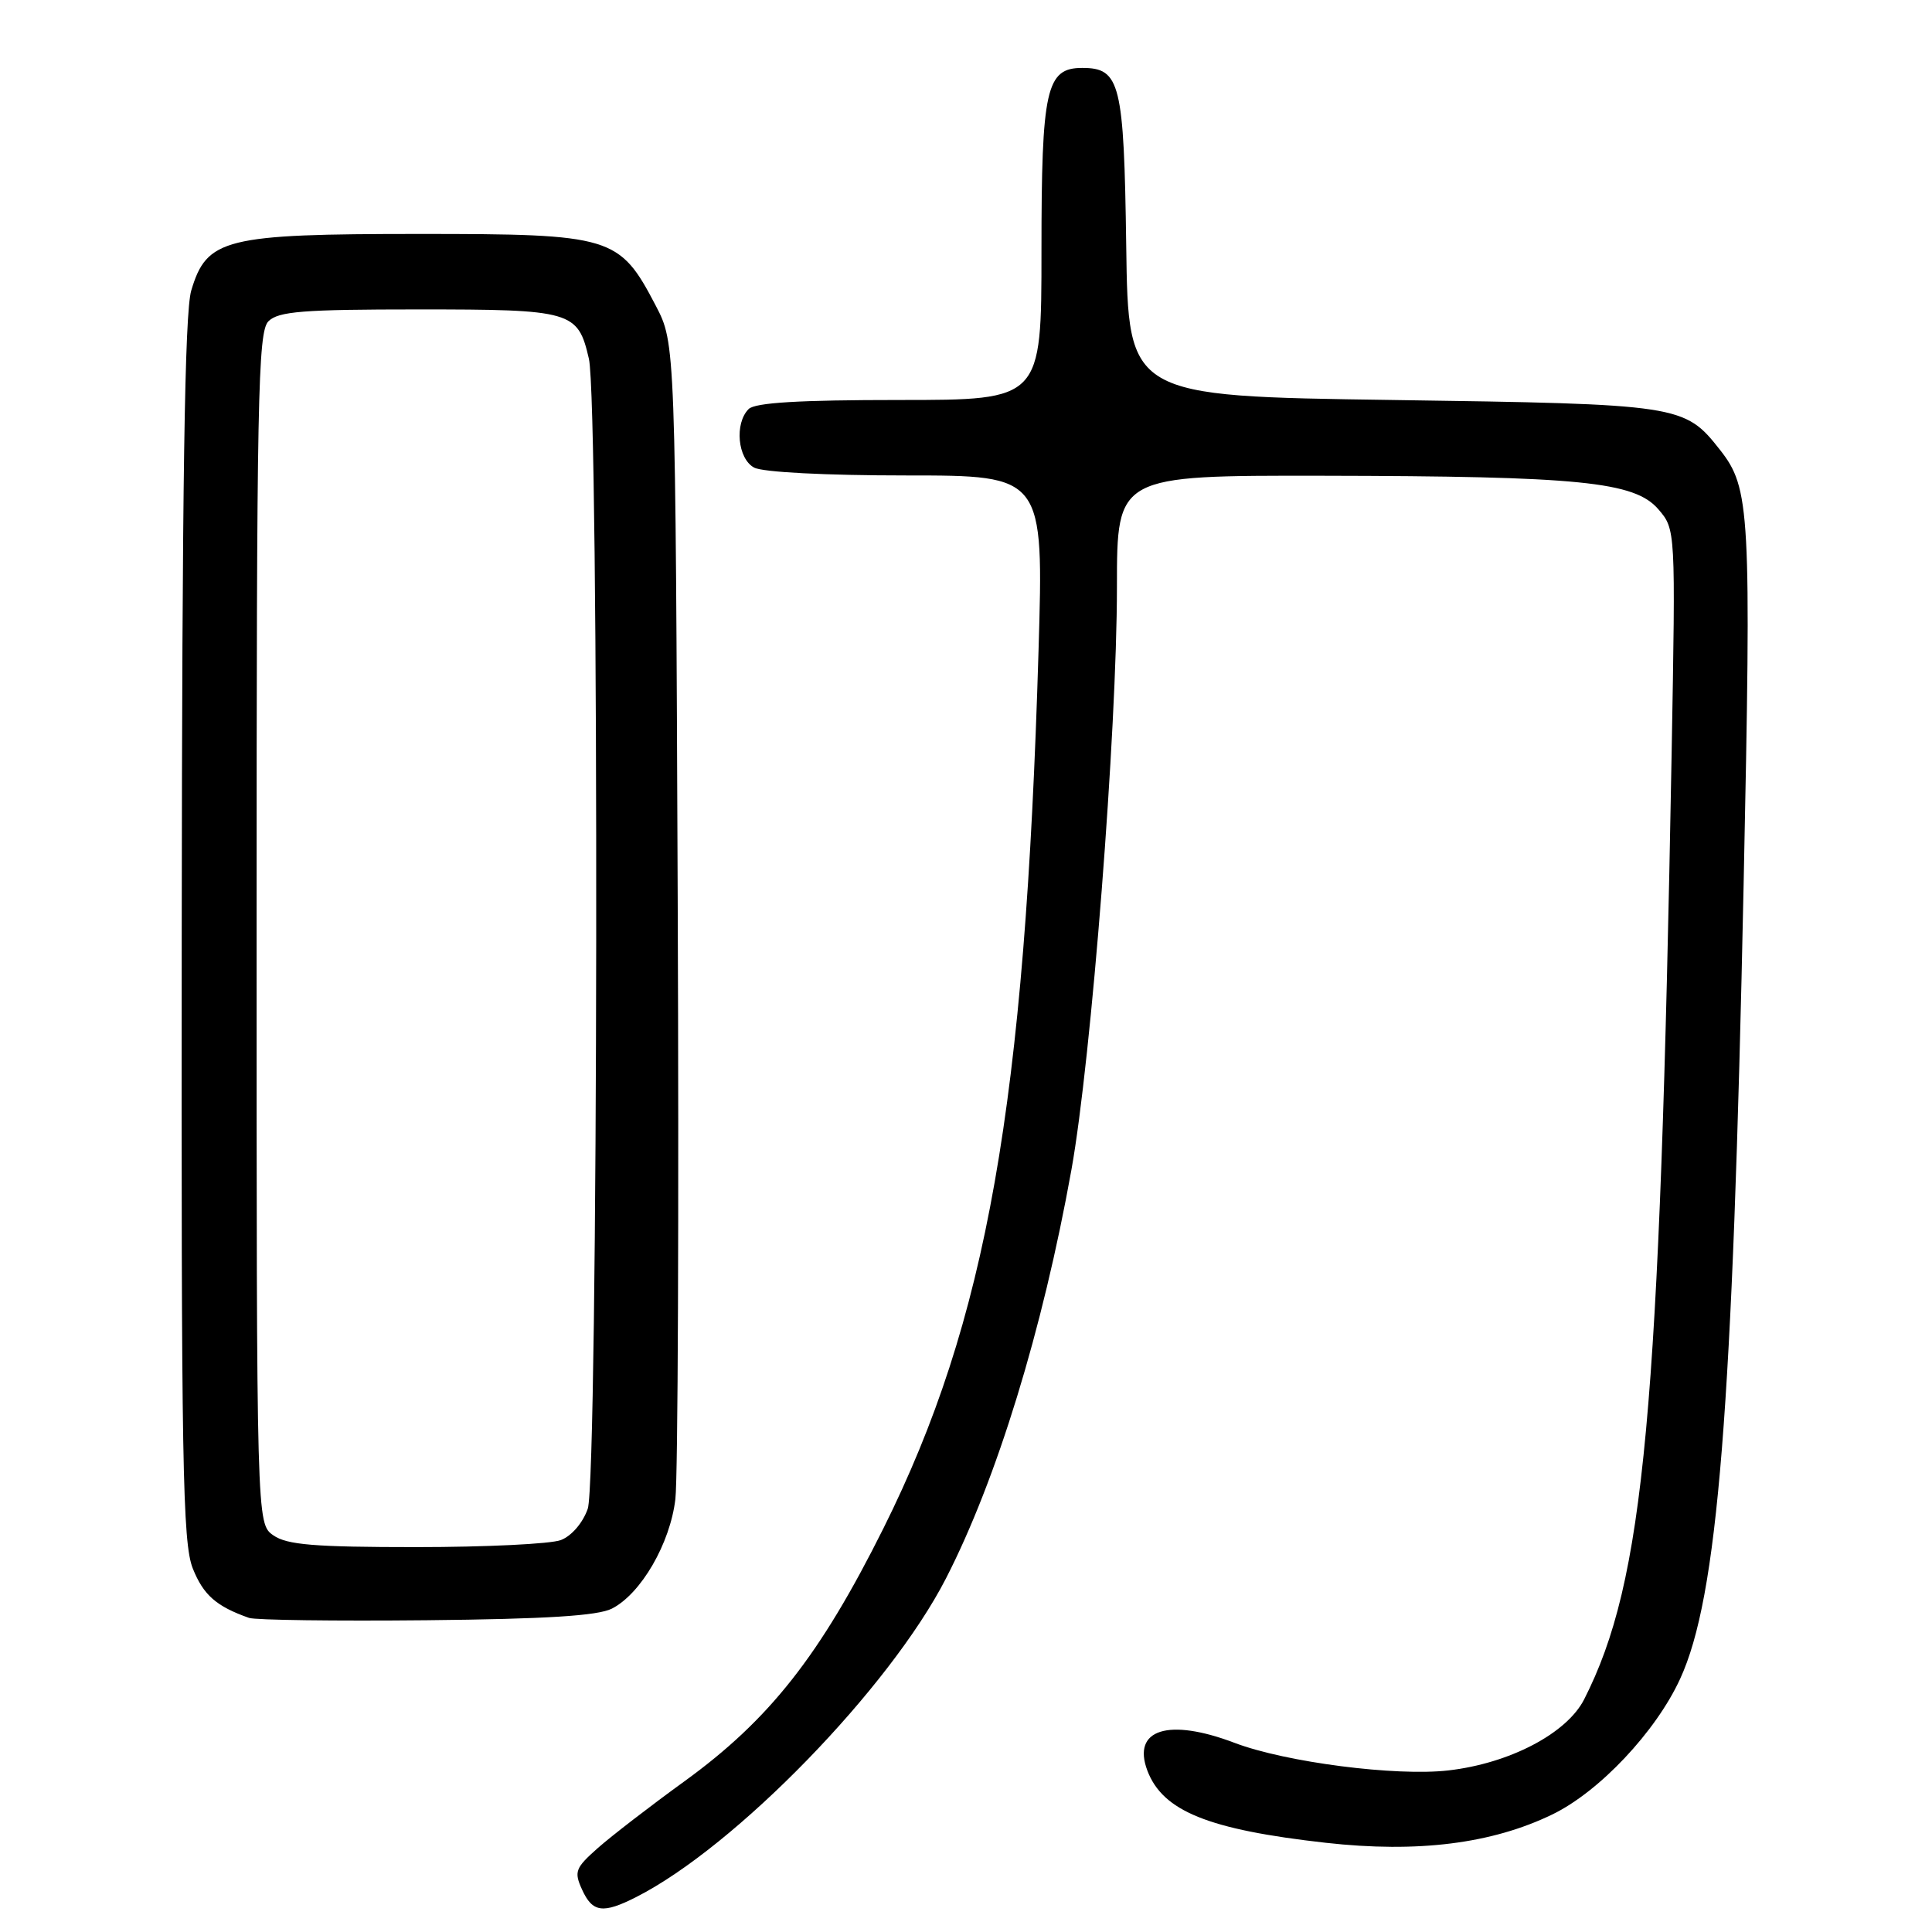 <?xml version="1.0" encoding="UTF-8" standalone="no"?>
<!DOCTYPE svg PUBLIC "-//W3C//DTD SVG 1.1//EN" "http://www.w3.org/Graphics/SVG/1.1/DTD/svg11.dtd" >
<svg xmlns="http://www.w3.org/2000/svg" xmlns:xlink="http://www.w3.org/1999/xlink" version="1.1" viewBox="0 0 256 256">
 <g >
 <path fill="currentColor"
d=" M 84.30 251.37 C 97.46 244.69 117.88 223.68 125.34 209.16 C 132.07 196.05 138.16 176.21 141.97 155.00 C 144.61 140.31 148.00 96.89 148.00 77.75 C 148.00 63.00 148.00 63.00 175.25 63.04 C 209.32 63.10 216.59 63.82 219.74 67.48 C 222.03 70.15 222.03 70.15 221.50 99.82 C 219.92 187.49 217.89 209.48 209.91 225.17 C 207.61 229.69 200.03 233.66 191.92 234.59 C 184.96 235.39 170.38 233.51 163.62 230.95 C 154.82 227.60 149.97 229.14 152.03 234.61 C 154.07 239.99 160.10 242.43 175.68 244.18 C 187.84 245.54 197.68 244.31 205.70 240.42 C 211.91 237.41 219.40 229.47 222.62 222.47 C 227.62 211.63 229.59 187.02 231.04 117.16 C 232.07 67.65 231.91 64.70 227.91 59.61 C 223.20 53.63 222.67 53.55 184.50 53.00 C 149.50 52.50 149.50 52.50 149.23 32.55 C 148.93 11.01 148.44 9.00 143.40 9.00 C 138.62 9.00 138.00 11.79 138.00 33.22 C 138.00 53.00 138.00 53.00 119.20 53.00 C 105.91 53.00 100.05 53.35 99.20 54.20 C 97.30 56.10 97.74 60.79 99.93 61.96 C 101.06 62.57 109.44 63.00 120.08 63.00 C 138.30 63.00 138.30 63.00 137.61 86.25 C 135.82 146.41 130.76 175.02 117.06 202.51 C 108.66 219.35 101.98 227.85 90.68 236.04 C 86.18 239.30 81.02 243.28 79.22 244.87 C 76.23 247.52 76.04 248.00 77.13 250.39 C 78.51 253.42 79.89 253.61 84.30 251.37 Z  M 81.08 213.15 C 84.94 211.18 88.80 204.52 89.49 198.64 C 89.83 195.81 89.97 160.20 89.80 119.50 C 89.50 45.50 89.50 45.50 86.89 40.50 C 82.08 31.29 81.12 31.00 55.60 31.00 C 29.76 31.00 27.40 31.59 25.34 38.50 C 24.47 41.44 24.13 63.89 24.08 123.23 C 24.01 193.98 24.19 204.44 25.55 207.84 C 26.96 211.36 28.66 212.85 33.00 214.38 C 33.83 214.67 44.40 214.81 56.50 214.69 C 72.36 214.53 79.22 214.10 81.08 213.15 Z  M 36.22 203.44 C 34.00 201.89 34.00 201.89 34.00 123.01 C 34.00 52.65 34.17 43.97 35.57 42.57 C 36.89 41.26 40.13 41.00 55.38 41.00 C 75.82 41.00 76.57 41.22 78.03 47.53 C 79.42 53.52 79.28 195.90 77.88 199.92 C 77.23 201.79 75.73 203.53 74.31 204.07 C 72.97 204.58 64.35 205.00 55.16 205.00 C 41.65 205.00 38.02 204.70 36.22 203.44 Z "/>
</g>
</svg>